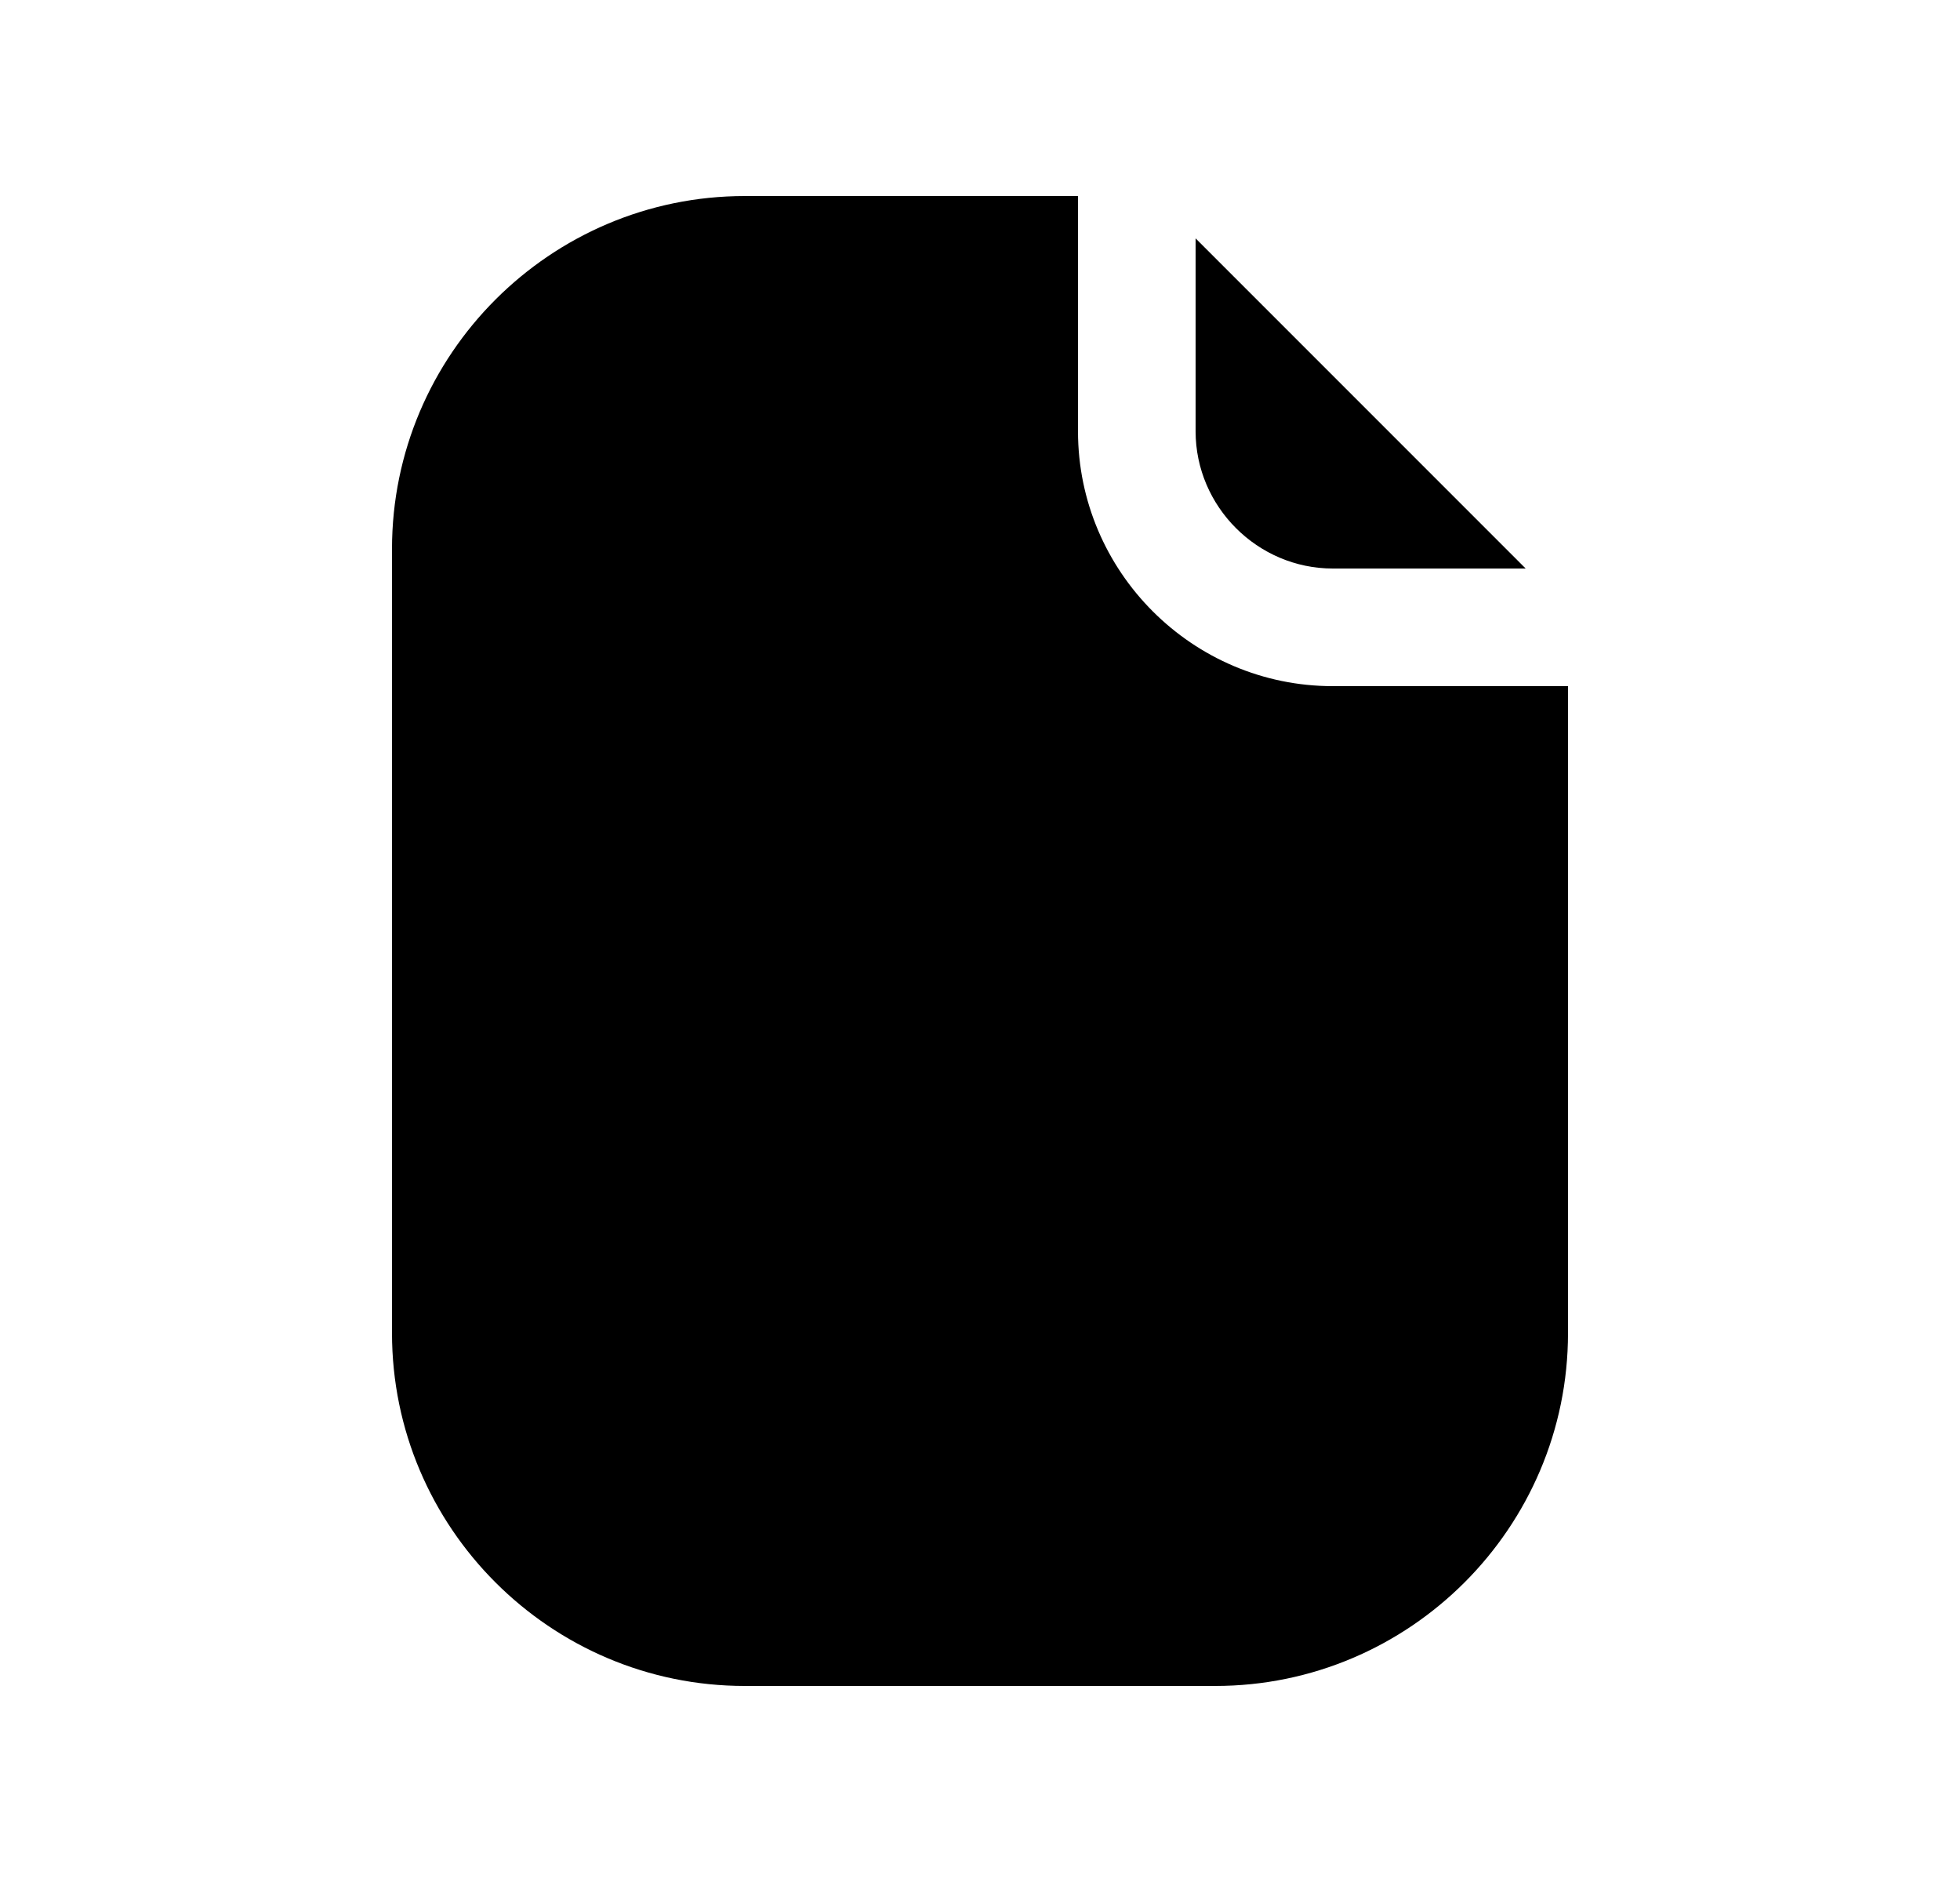<svg width="25" height="24" viewBox="0 0 25 24" fill="none" xmlns="http://www.w3.org/2000/svg">
<path d="M15.25 5.5V3.04L19.46 7.25H17C16.04 7.25 15.25 6.46 15.25 5.5ZM17 8.75C15.21 8.75 13.75 7.29 13.75 5.5V2.5H9.5C7.02 2.5 5 4.52 5 7V17C5 19.48 7.02 21.5 9.5 21.5H15.5C17.98 21.5 20 19.48 20 17V8.75H17Z" fill="black"/>
</svg>
